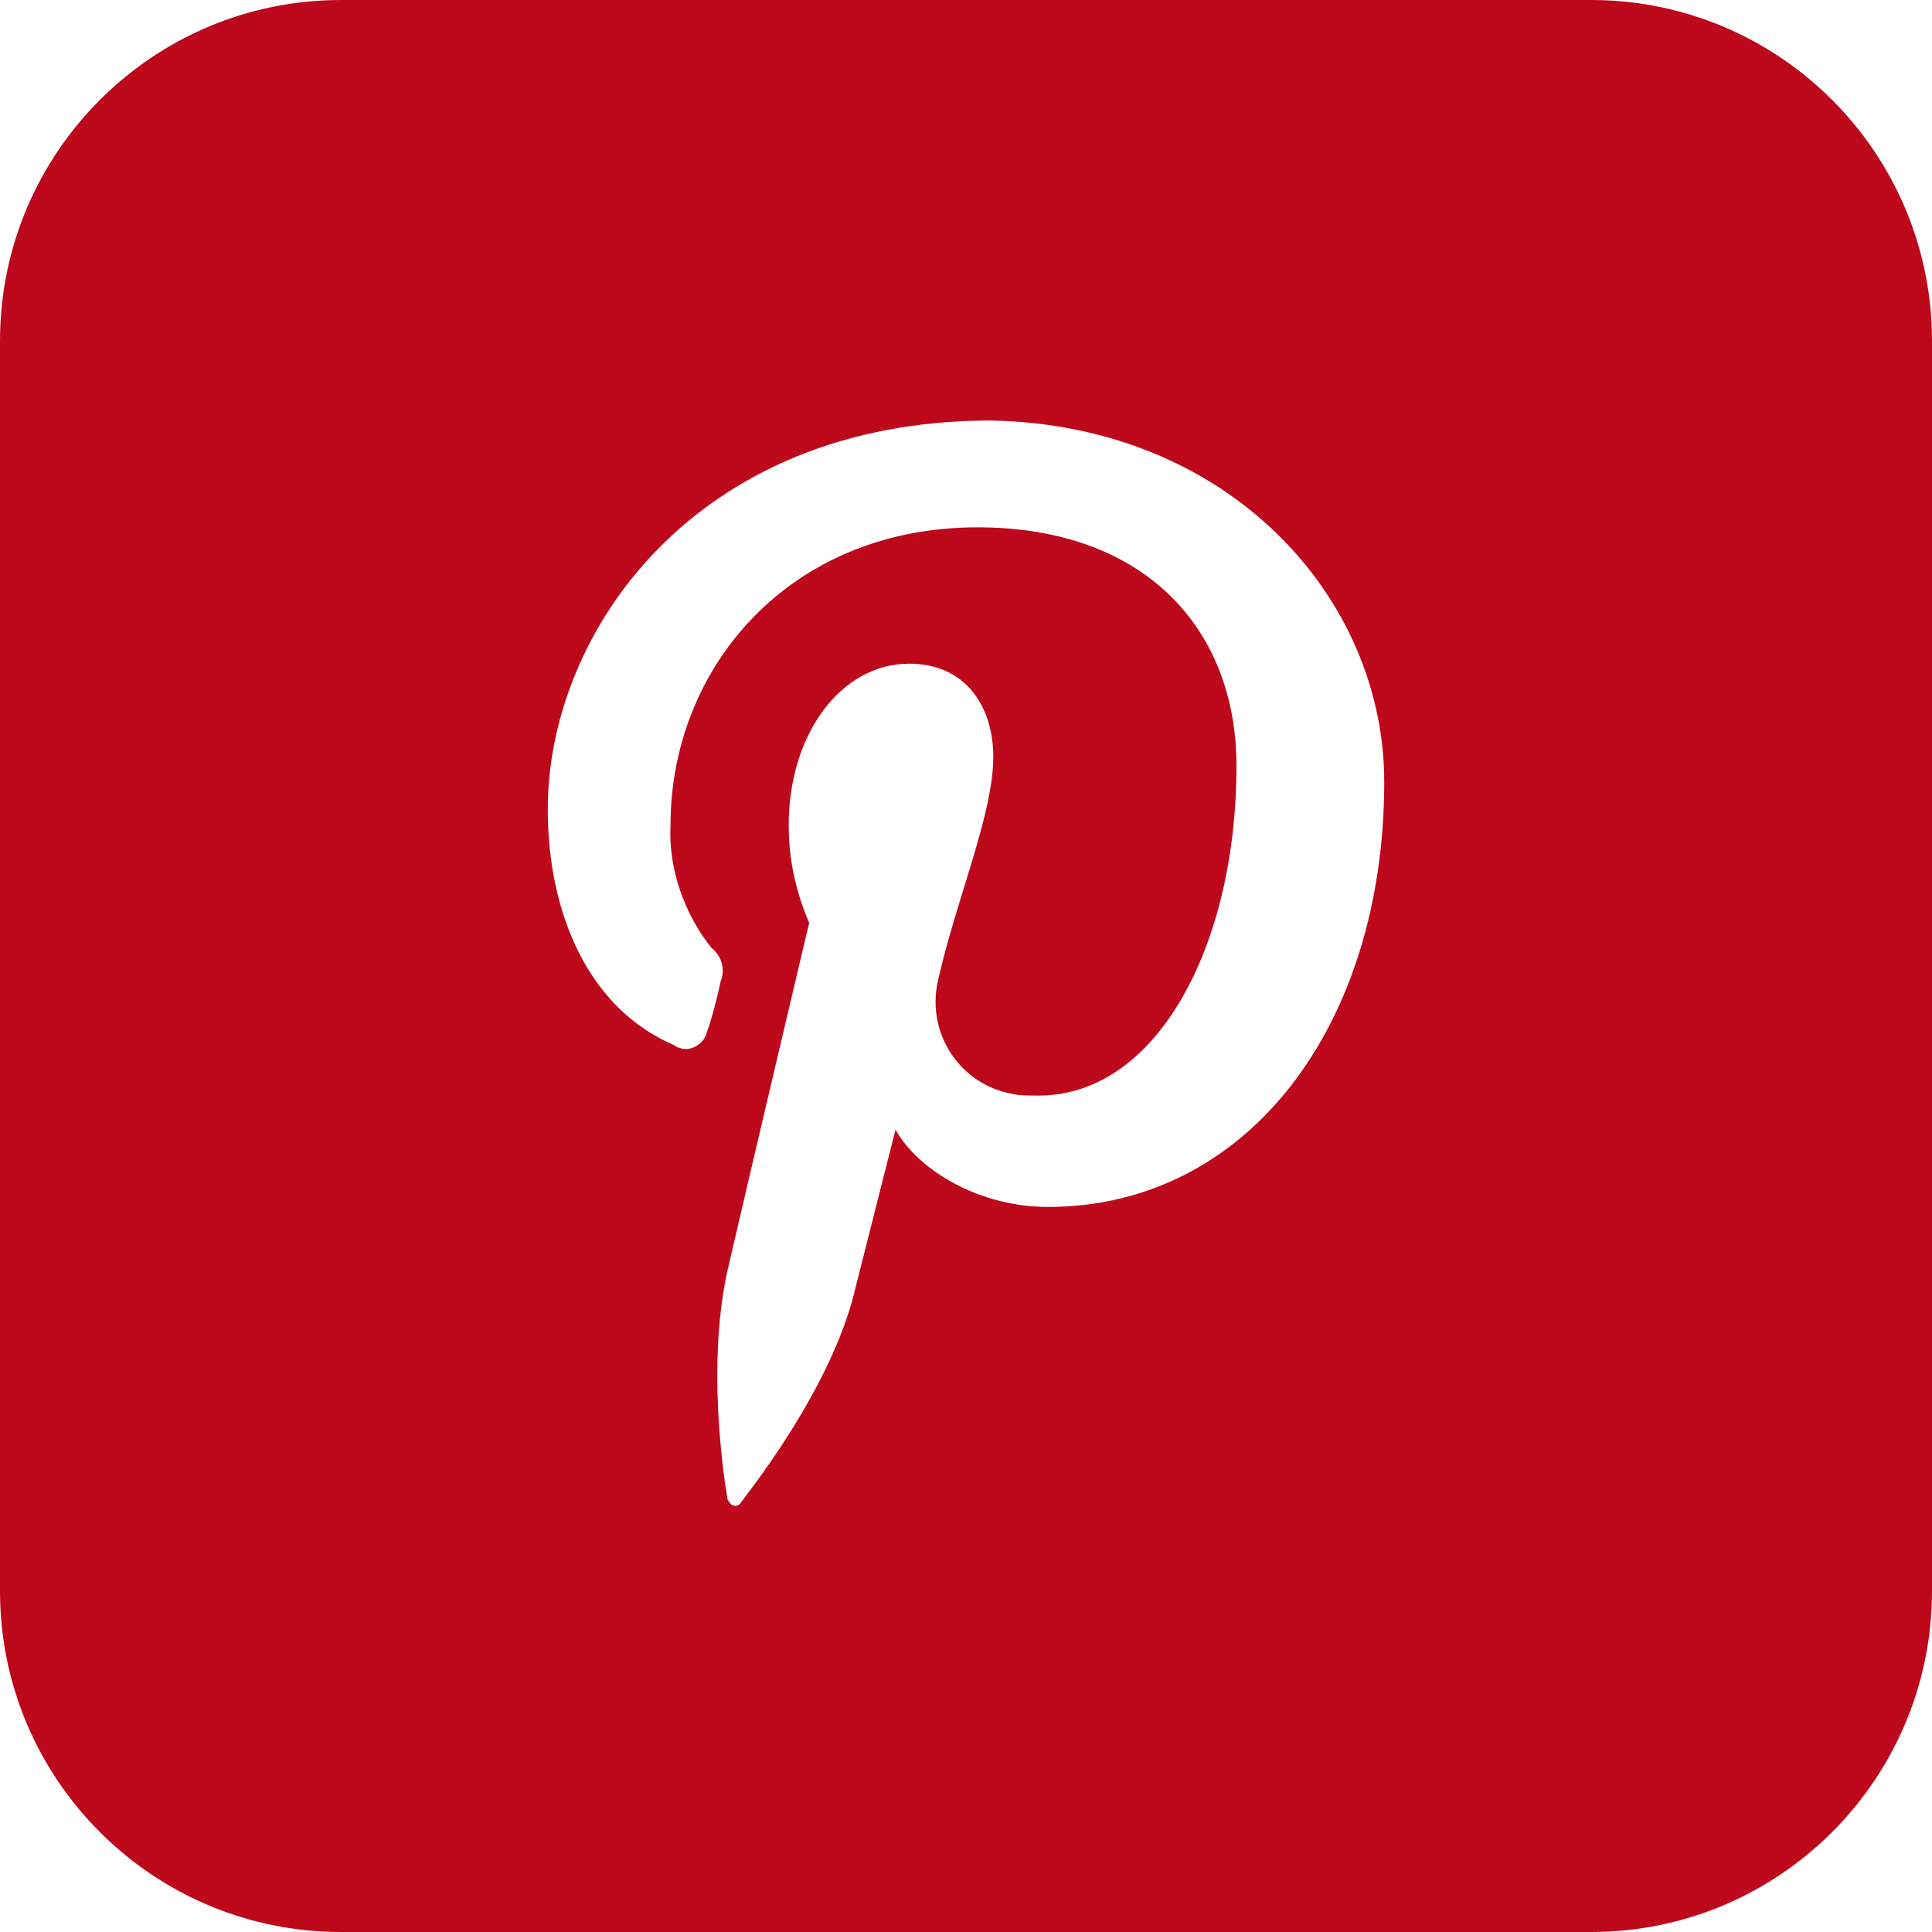 <?xml version="1.0" encoding="UTF-8"?><svg id="Livello_2" xmlns="http://www.w3.org/2000/svg" viewBox="0 0 85 85"><defs><style>.cls-1{fill:#bd081c;stroke-width:0px;}</style></defs><g id="title"><path class="cls-1" d="M0,15v55c0,8.28,6.72,15,15,15h55c8.28,0,15-6.72,15-15V15c0-8.28-6.72-15-15-15H15C6.72,0,0,6.72,0,15ZM46.1,53.1c-3,0-5.7-1.6-6.7-3.4,0,0-1.6,6.3-1.9,7.5-1.2,4.3-4.7,8.6-4.9,8.9-.1.2-.4.2-.5,0q-.1-.1-.1-.2c-.1-.6-1-6,.1-10.4.5-2.2,3.5-14.9,3.5-14.9-.6-1.4-.9-2.8-.9-4.3,0-4,2.3-7.1,5.3-7.1,2.5,0,3.7,1.9,3.7,4.1,0,2.5-1.6,6.2-2.4,9.7-.6,2.3.8,4.6,3.1,5.1.4.1.8.1,1.3.1,5.2,0,8.7-6.6,8.7-14.5,0-6-4-10.5-11.4-10.5-8.3,0-13.5,6.2-13.5,13.1-.1,1.9.6,3.9,1.8,5.4.5.4.6,1,.4,1.5-.1.5-.4,1.7-.6,2.2-.1.5-.7.9-1.2.7q-.1,0-.2-.1c-3.8-1.6-5.6-5.8-5.6-10.4,0-7.8,6.5-17.1,19.5-17.1,10.5.2,17.3,7.8,17.3,15.9,0,10.7-6,18.7-14.8,18.7Z"/></g></svg>